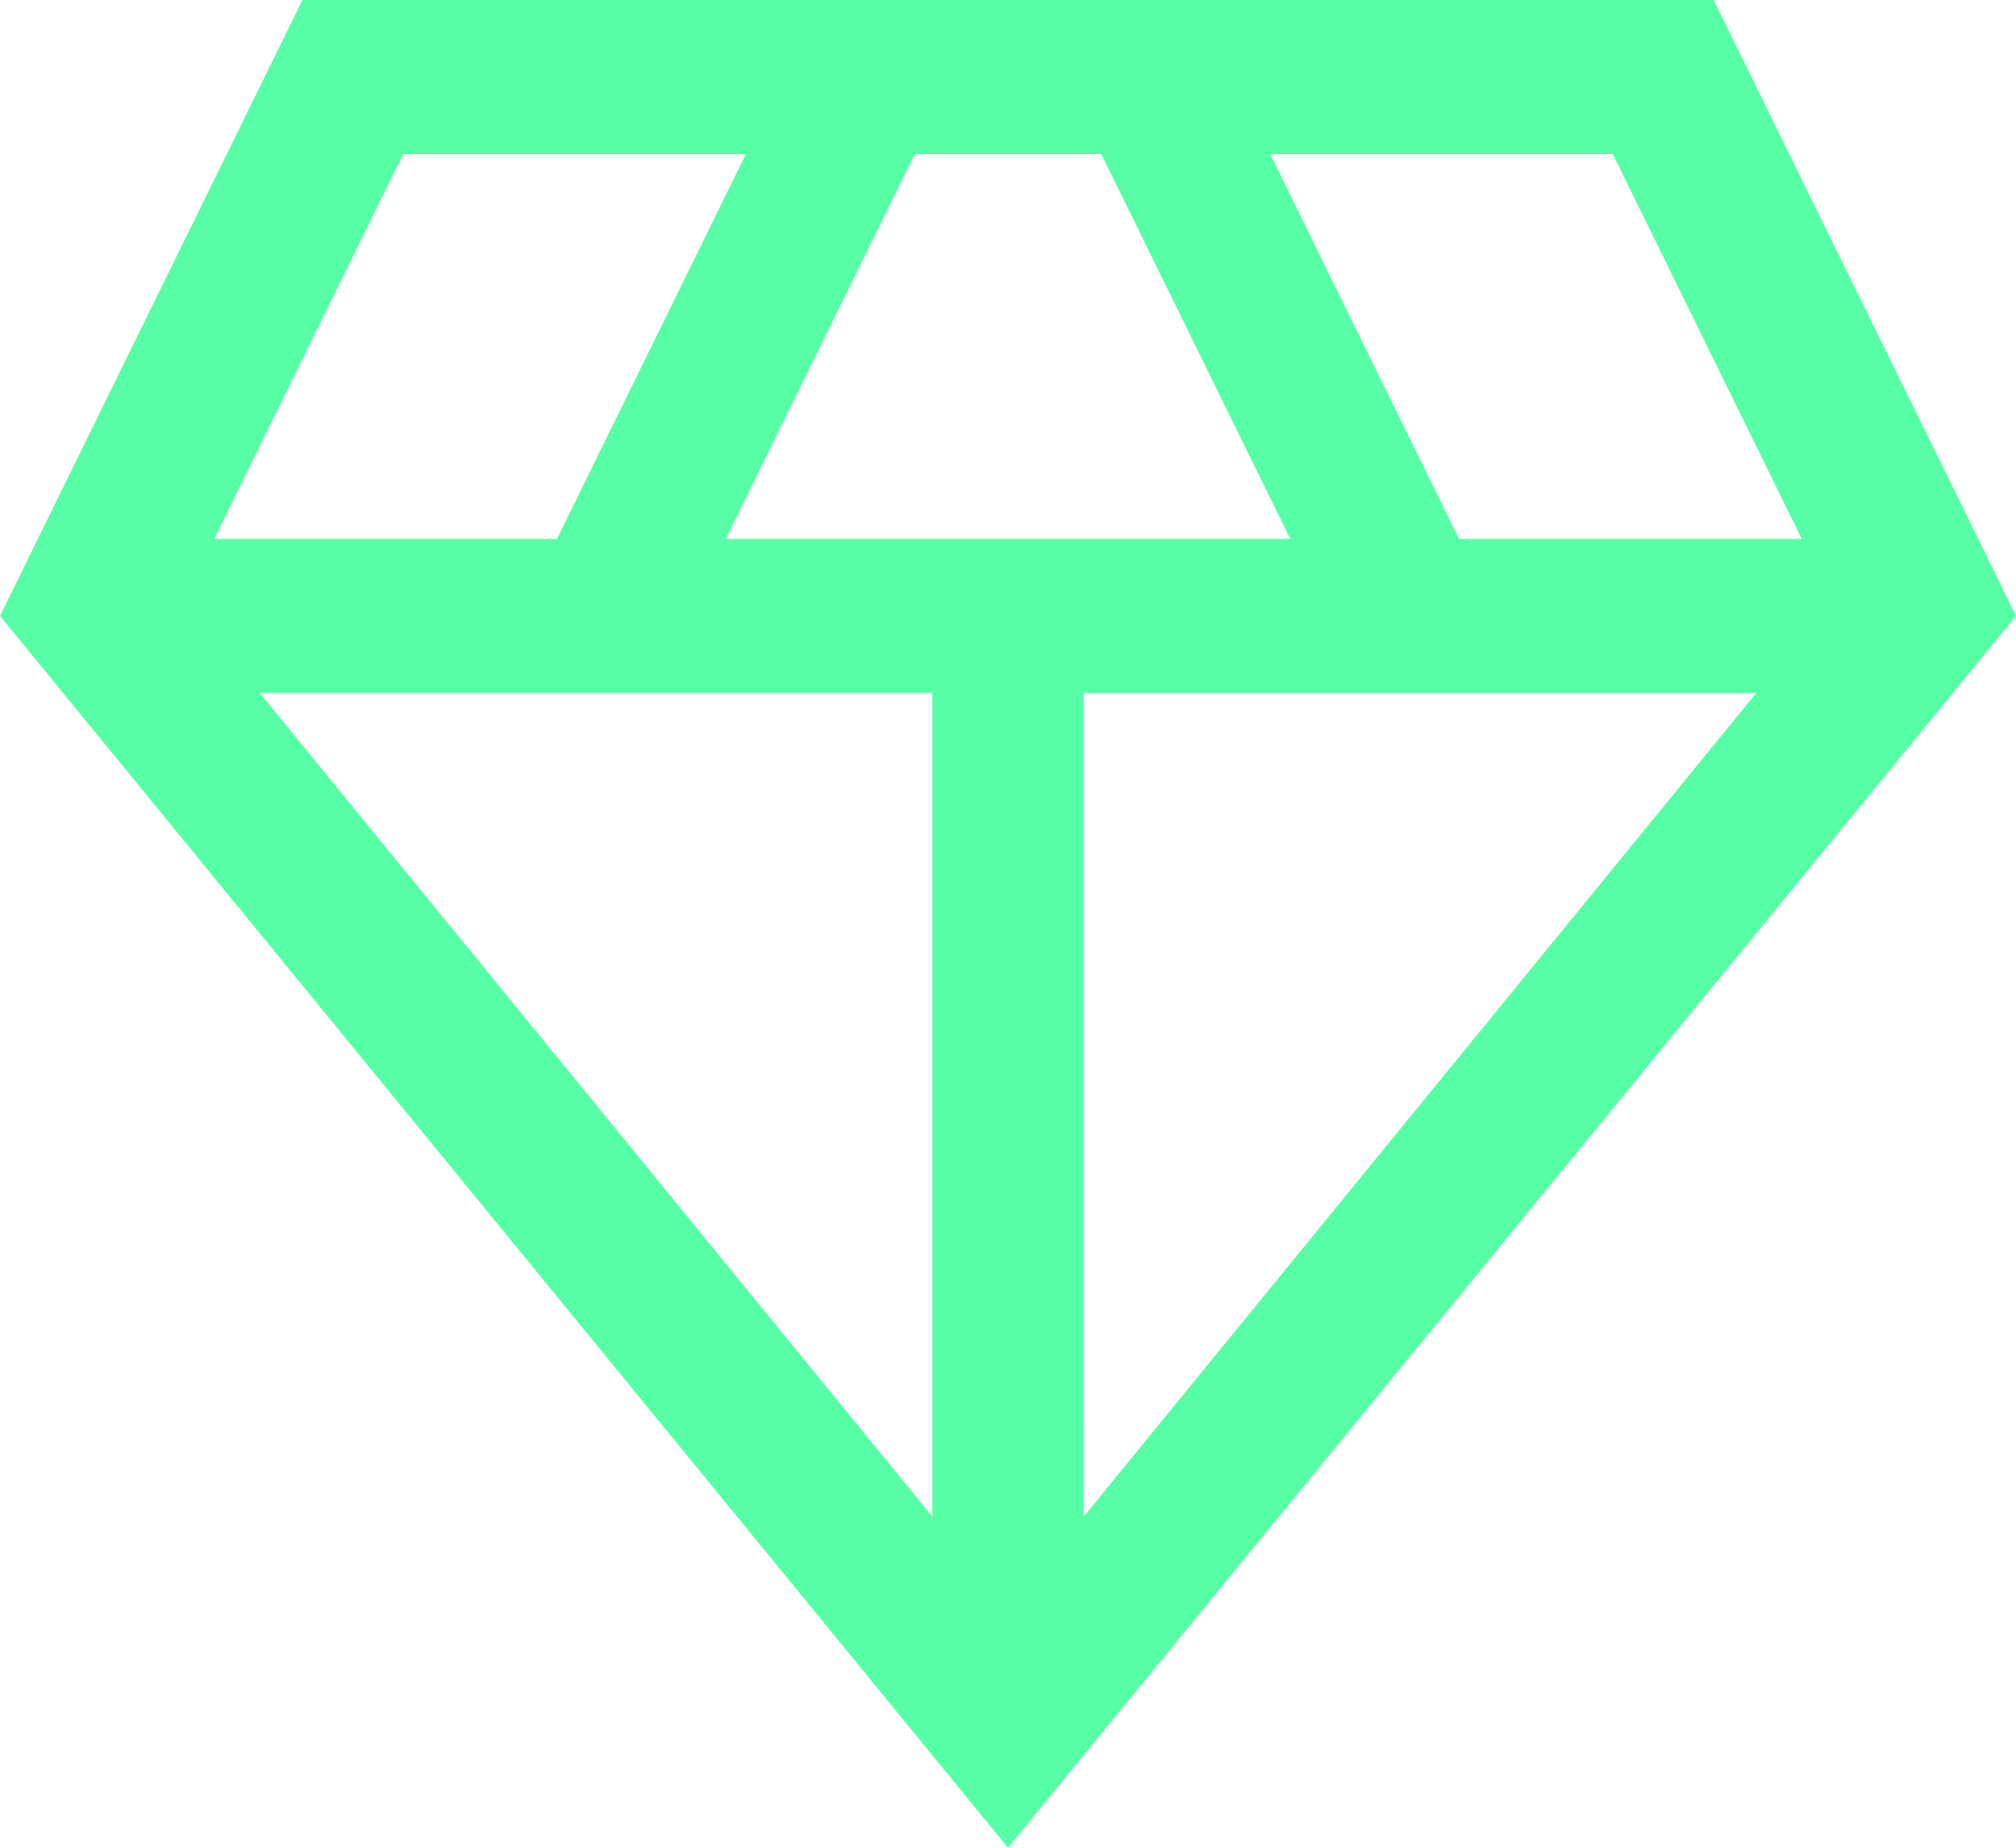 <svg xmlns="http://www.w3.org/2000/svg" width="199.631" height="182.994" viewBox="0 0 199.631 182.994">
  <path id="diamond_FILL0_wght400_GRAD0_opsz48" d="M103.816,188.994,4,67,33.945,6H173.686l29.945,61ZM75.867,59.373h55.9L113.049,21.25H94.582Zm20.464,96.835V74.622H29.715Zm14.972,0,66.612-81.585H111.3Zm37.175-96.835h33.937L163.7,21.25H129.768Zm-123.271,0H59.152L77.864,21.25H43.926Z" transform="translate(-4 -6)" fill="#56ffa6"/>
</svg>
